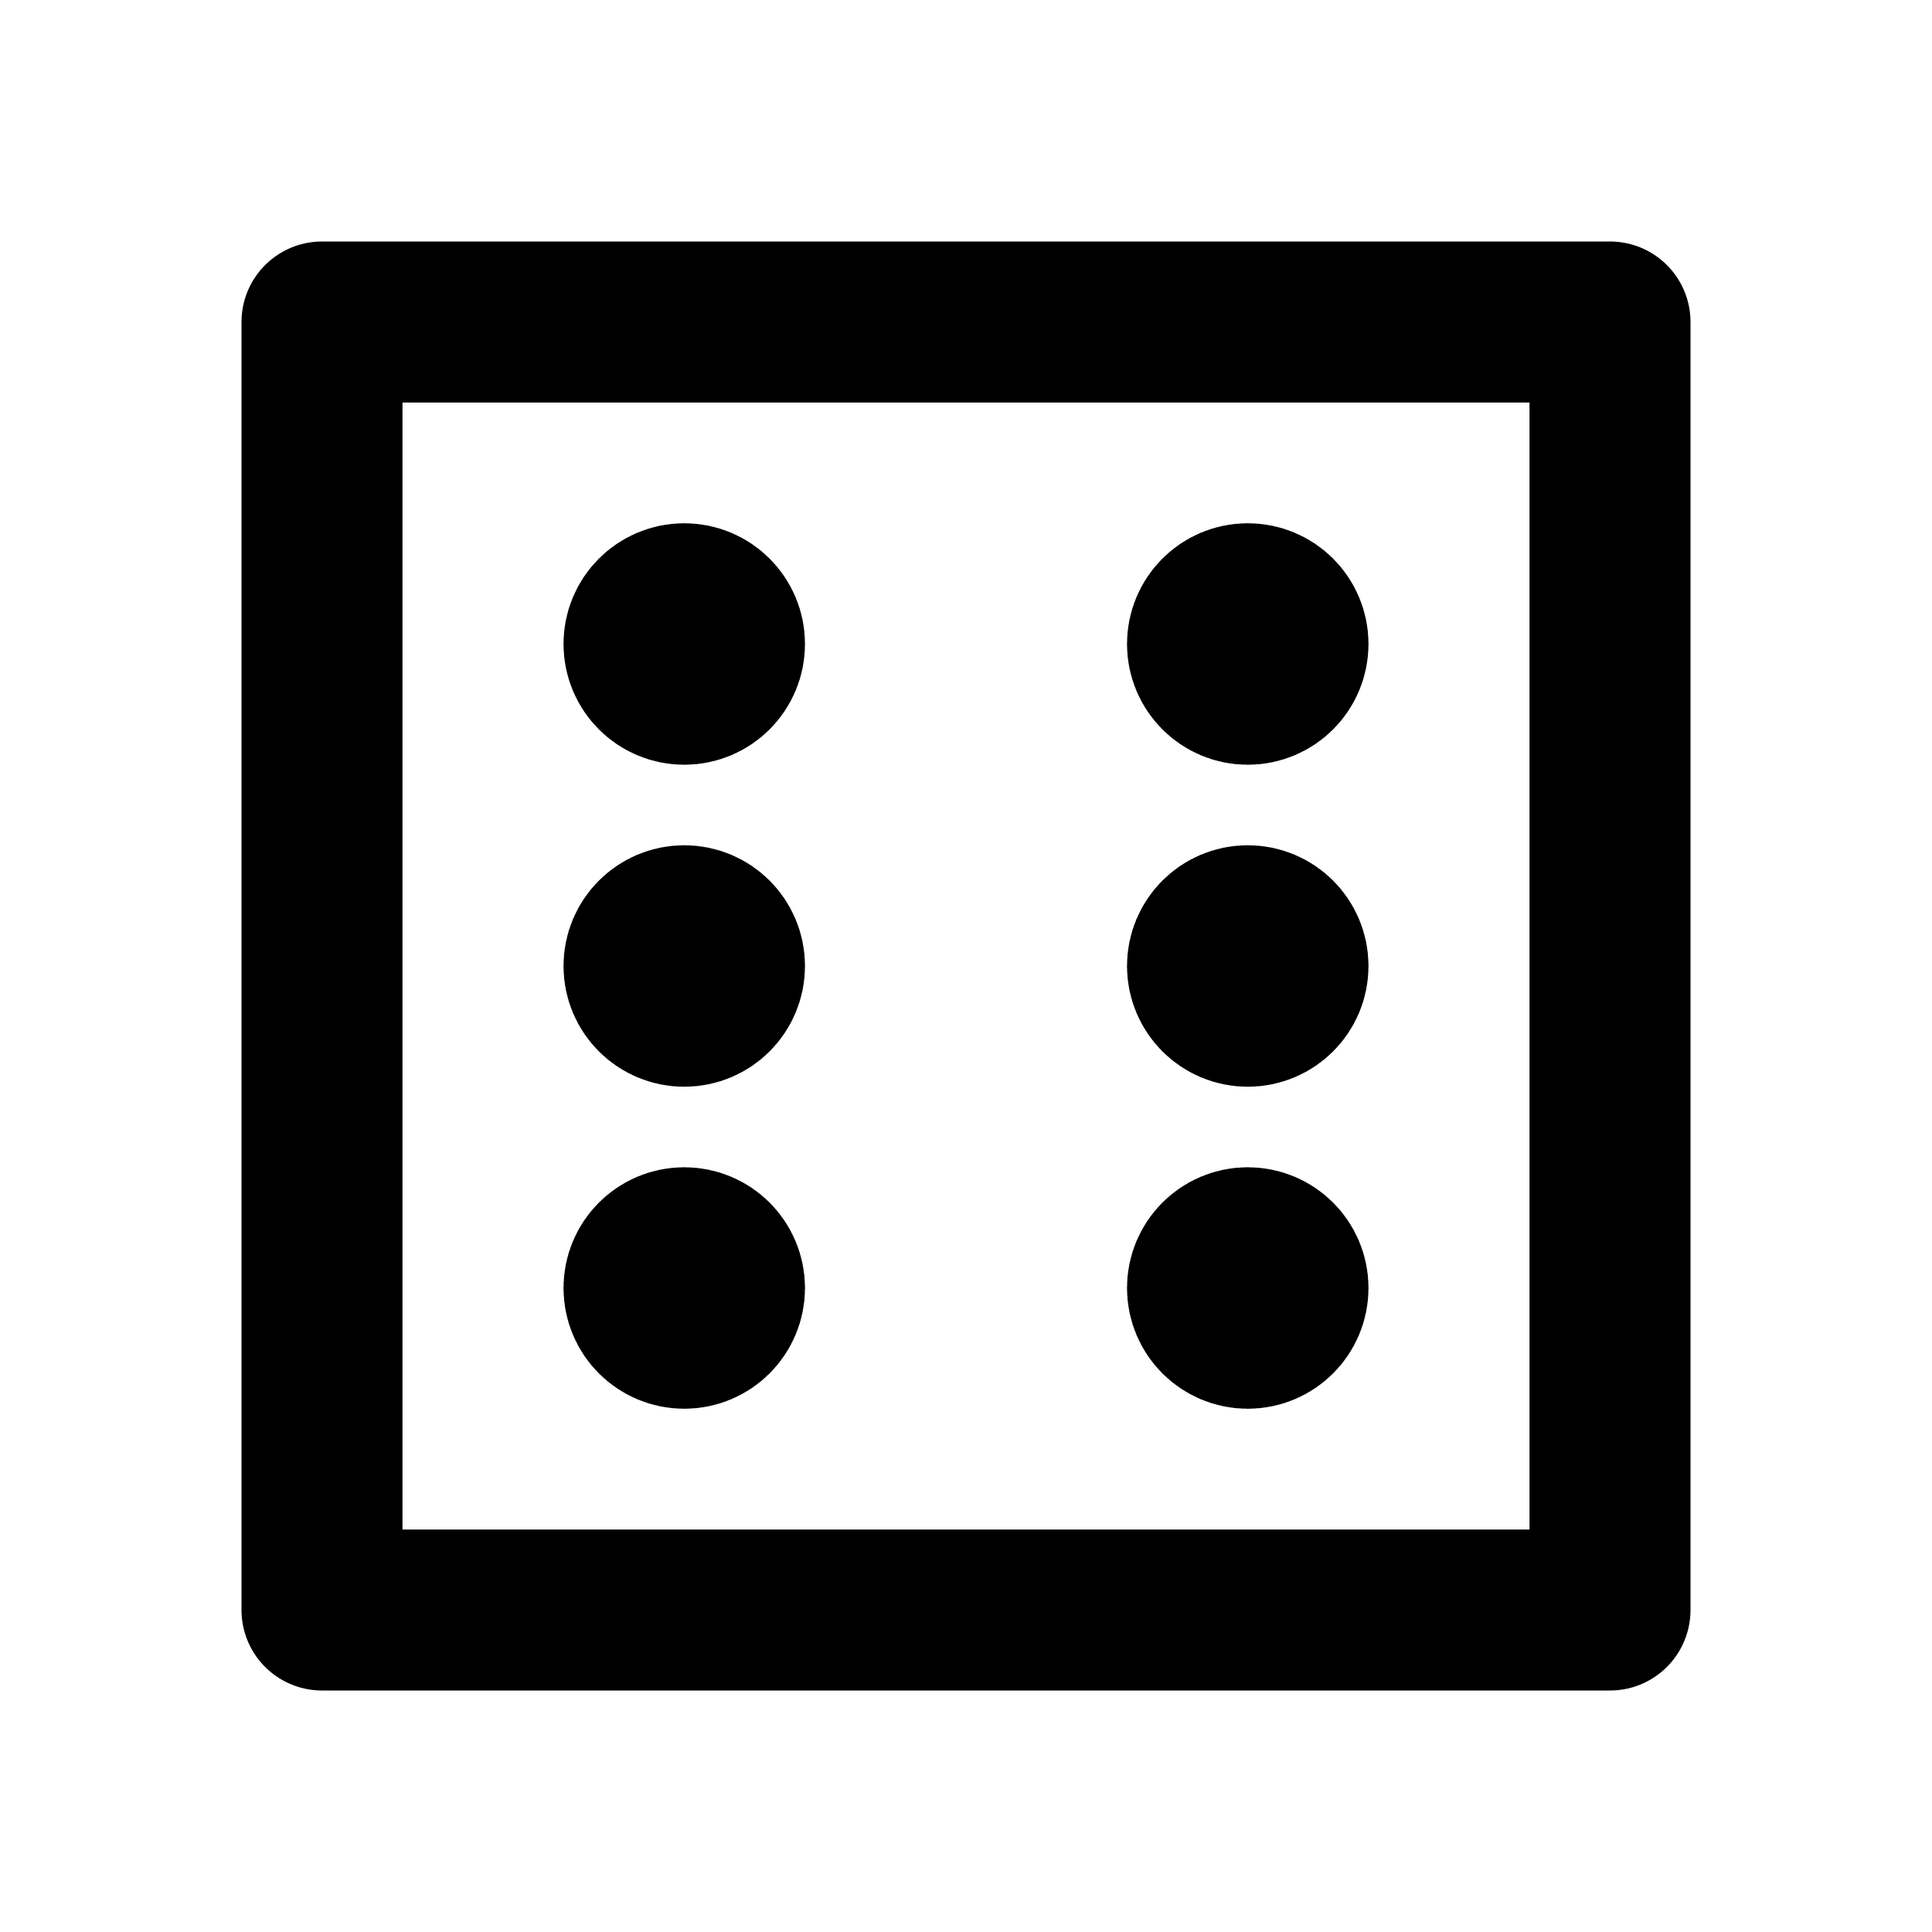 <svg
  width="24"
  height="24"
  viewBox="0 0 24 24"
  xmlns="http://www.w3.org/2000/svg"
  fill="none"
  stroke="currentColor"
  stroke-width="2"
  stroke-linecap="round"
  stroke-linejoin="round"
>
  <path d="M20 4H4v16h16V4z" />
  <path d="M15.5 8h.01" />
  <path d="M15.5 12h.01" />
  <path d="M15.5 16h.01" />
  <path d="M8.5 16h.01" />
  <path d="M8.5 12h.01" />
  <path d="M8.5 8h.01" />
  <circle cx="8.5" cy="8" r=".5" />
  <circle cx="8.5" cy="12" r=".5" />
  <circle cx="15.5" cy="12" r=".5" />
  <circle cx="8.5" cy="16" r=".5" />
  <circle cx="15.5" cy="16" r=".5" />
  <circle cx="15.5" cy="8" r=".5" />
</svg>

